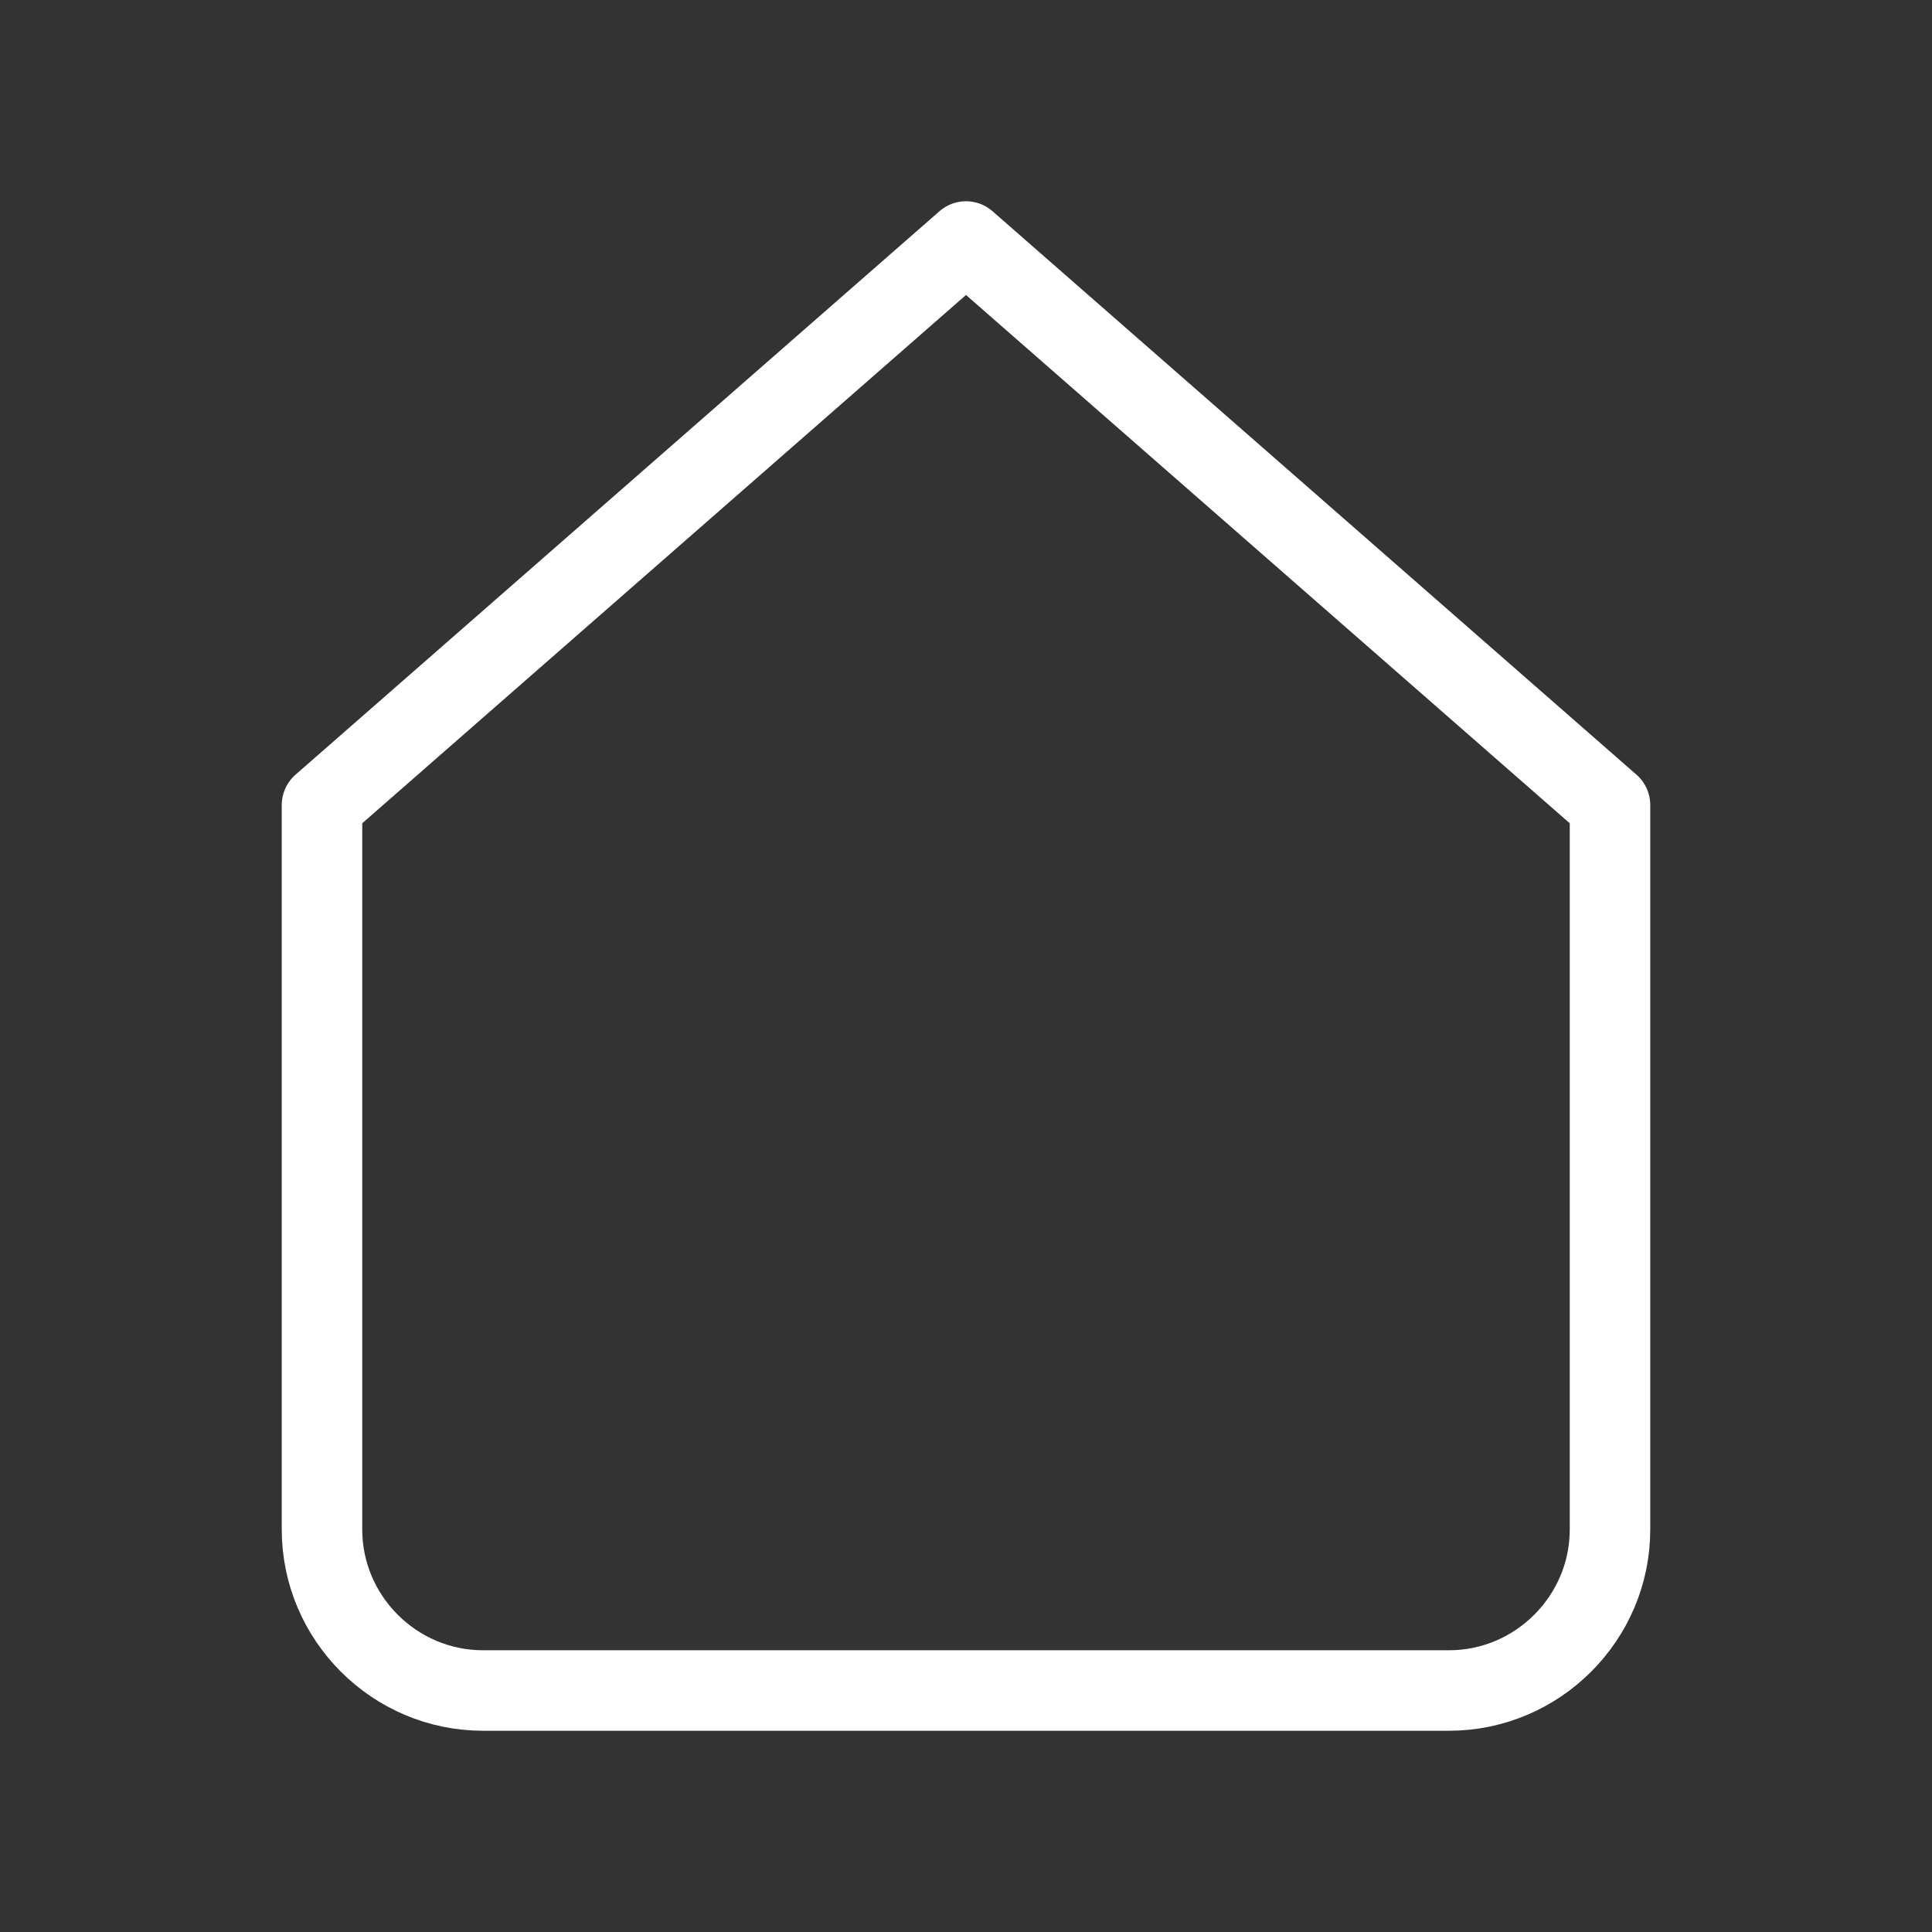 <svg fill="none" height="24" viewBox="0 0 24 24" width="24" xmlns="http://www.w3.org/2000/svg"><rect x="0" y="0" width="24" height="24" fill="#333333" stroke="none"/><path d="m12 3 8 7v9c0 1.1-.9 2-2 2h-12c-1.1 0-2-.9-2-2v-9z" stroke="#fff" stroke-linecap="round" stroke-linejoin="round"/></svg>